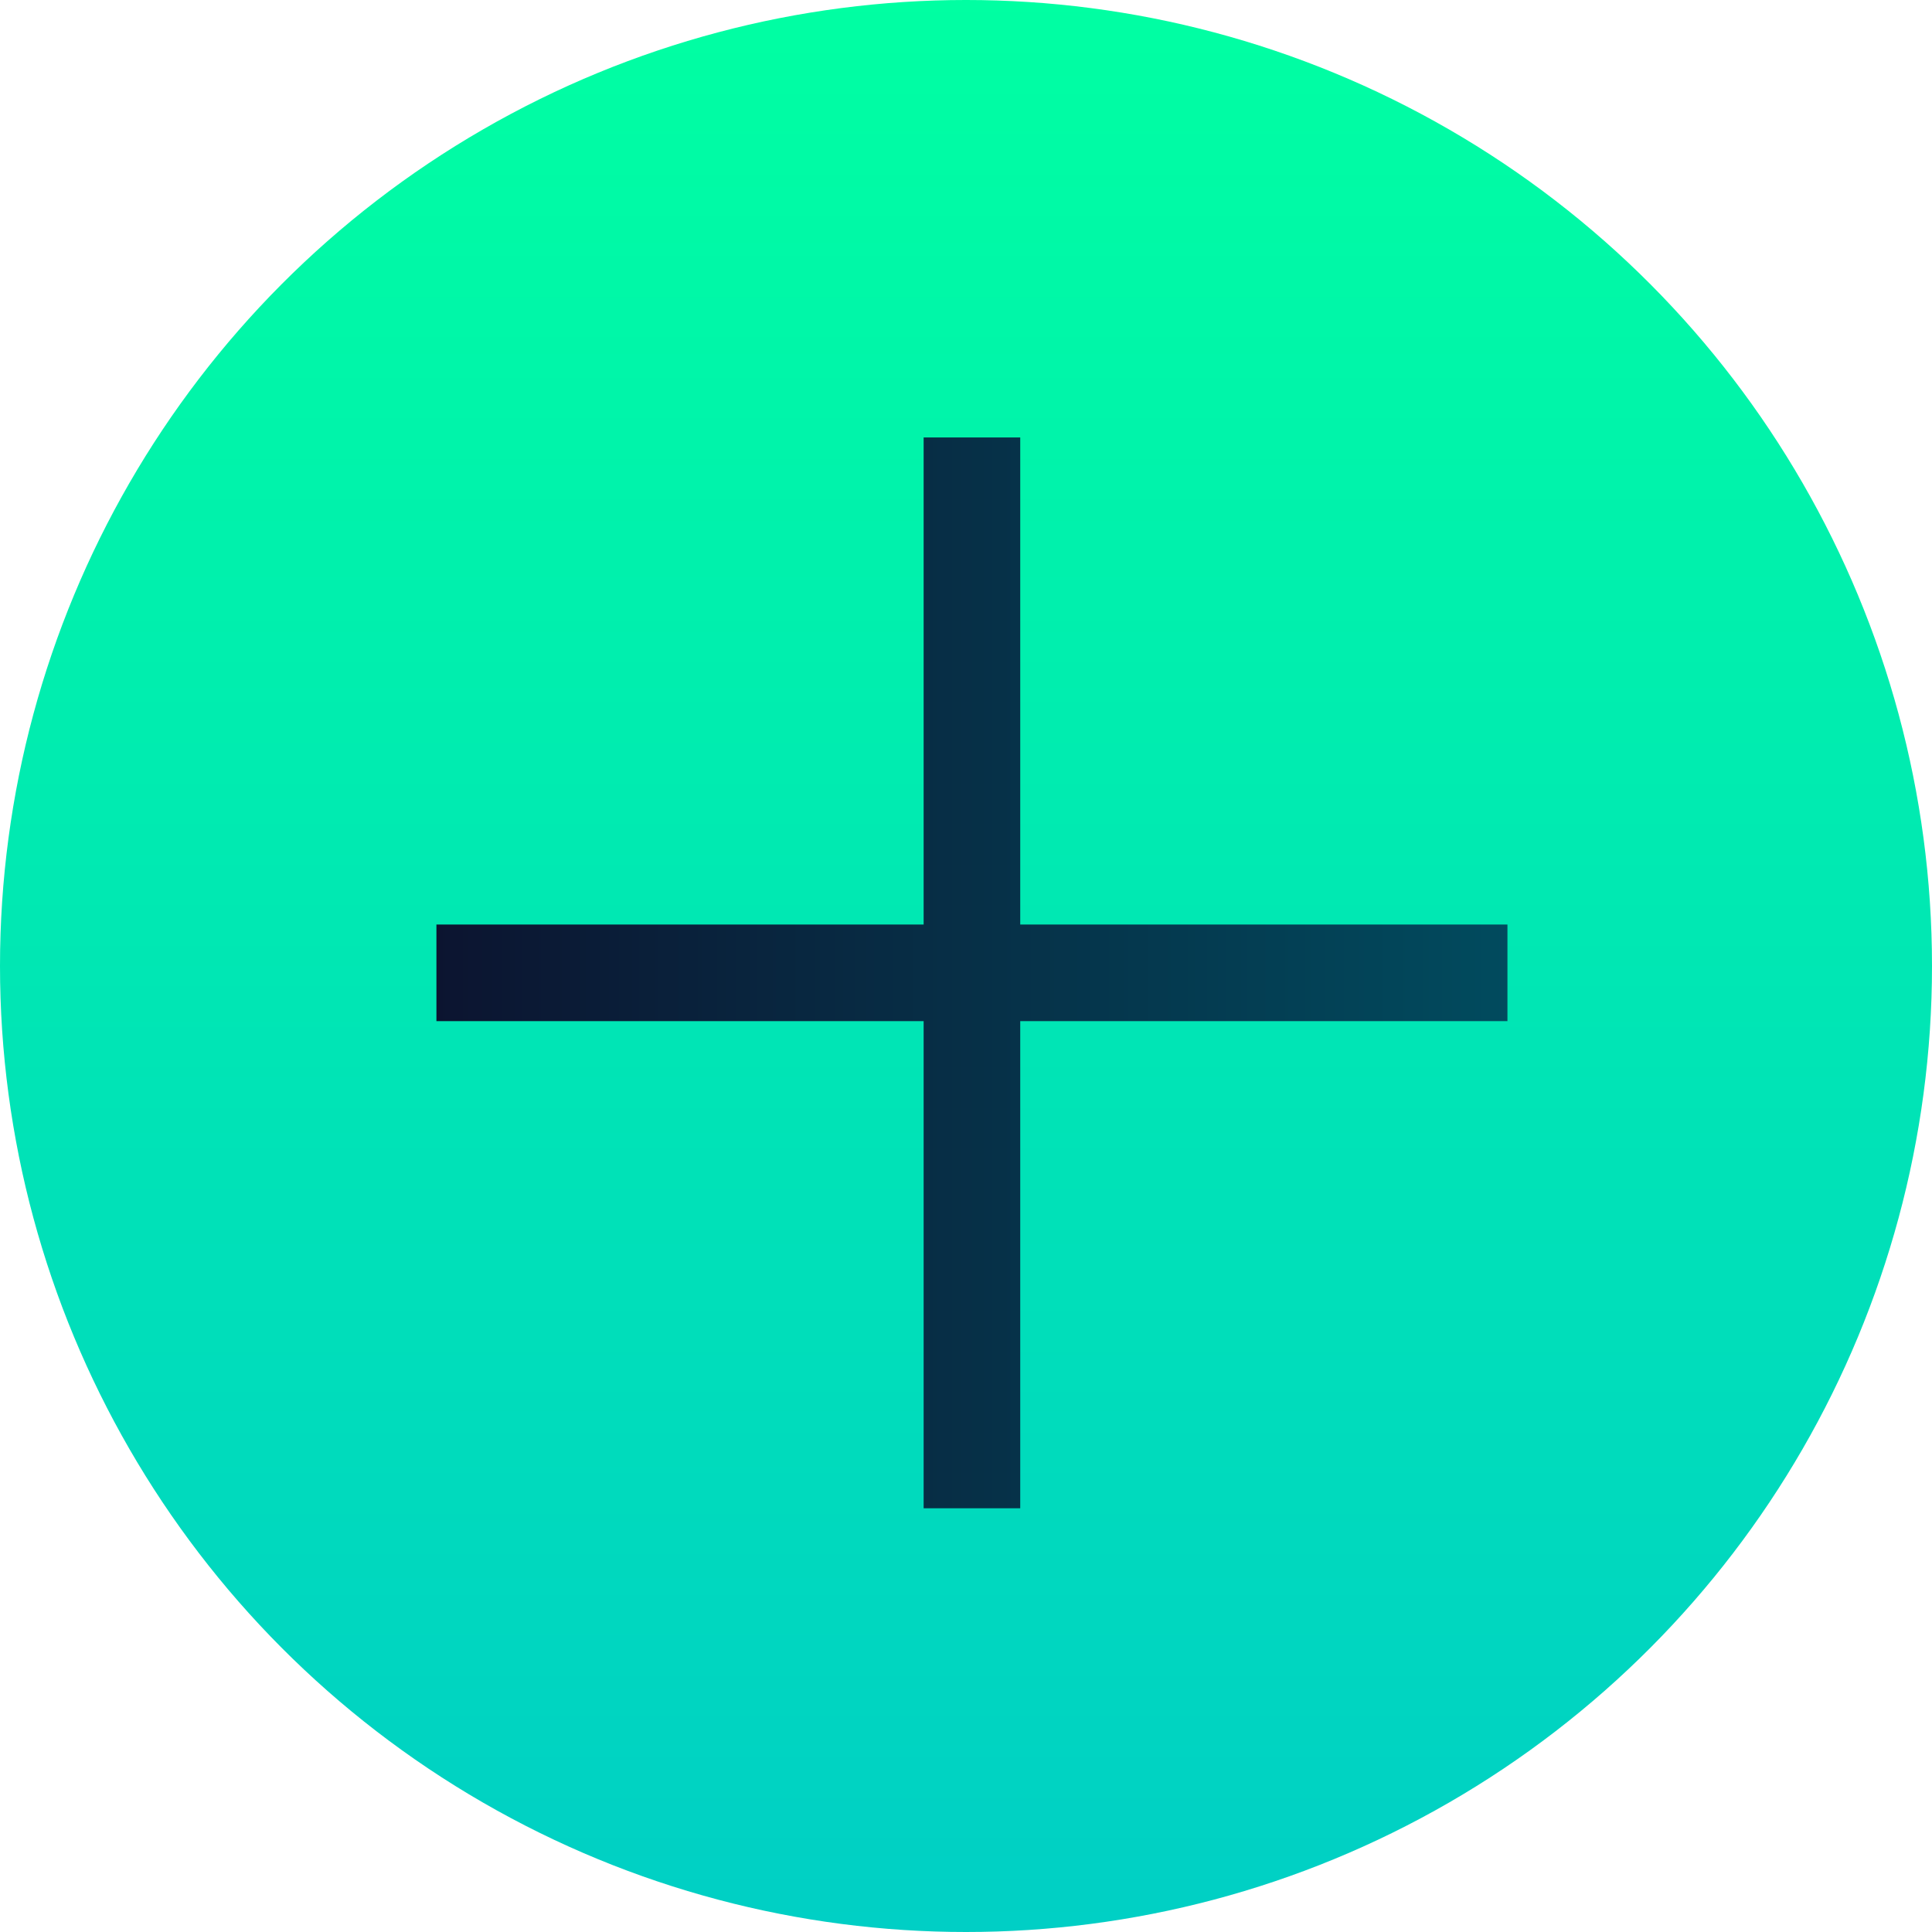 <svg xmlns="http://www.w3.org/2000/svg" xmlns:xlink="http://www.w3.org/1999/xlink" width="28" height="28" viewBox="0 0 28 28"><defs><style>.a{fill:url(#a);}.b{fill:url(#b);}</style><linearGradient id="a" x1="0.5" y1="1" x2="0.5" gradientUnits="objectBoundingBox"><stop offset="0" stop-color="#00cfc5"/><stop offset="1" stop-color="#00ffa2"/></linearGradient><linearGradient id="b" y1="0.5" x2="1" y2="0.5" gradientUnits="objectBoundingBox"><stop offset="0" stop-color="#0c1430"/><stop offset="1" stop-color="#014b5e"/></linearGradient></defs><g transform="translate(-3565.959 -4506.283)"><circle class="a" cx="14" cy="14" r="14" transform="translate(3565.959 4506.283)"/><path class="b" d="M3587.806,4519.682h-7.061v-7.059h-1.4v7.059h-7.061v1.4h7.061v7.06h1.4v-7.06h7.061Z"/></g></svg>